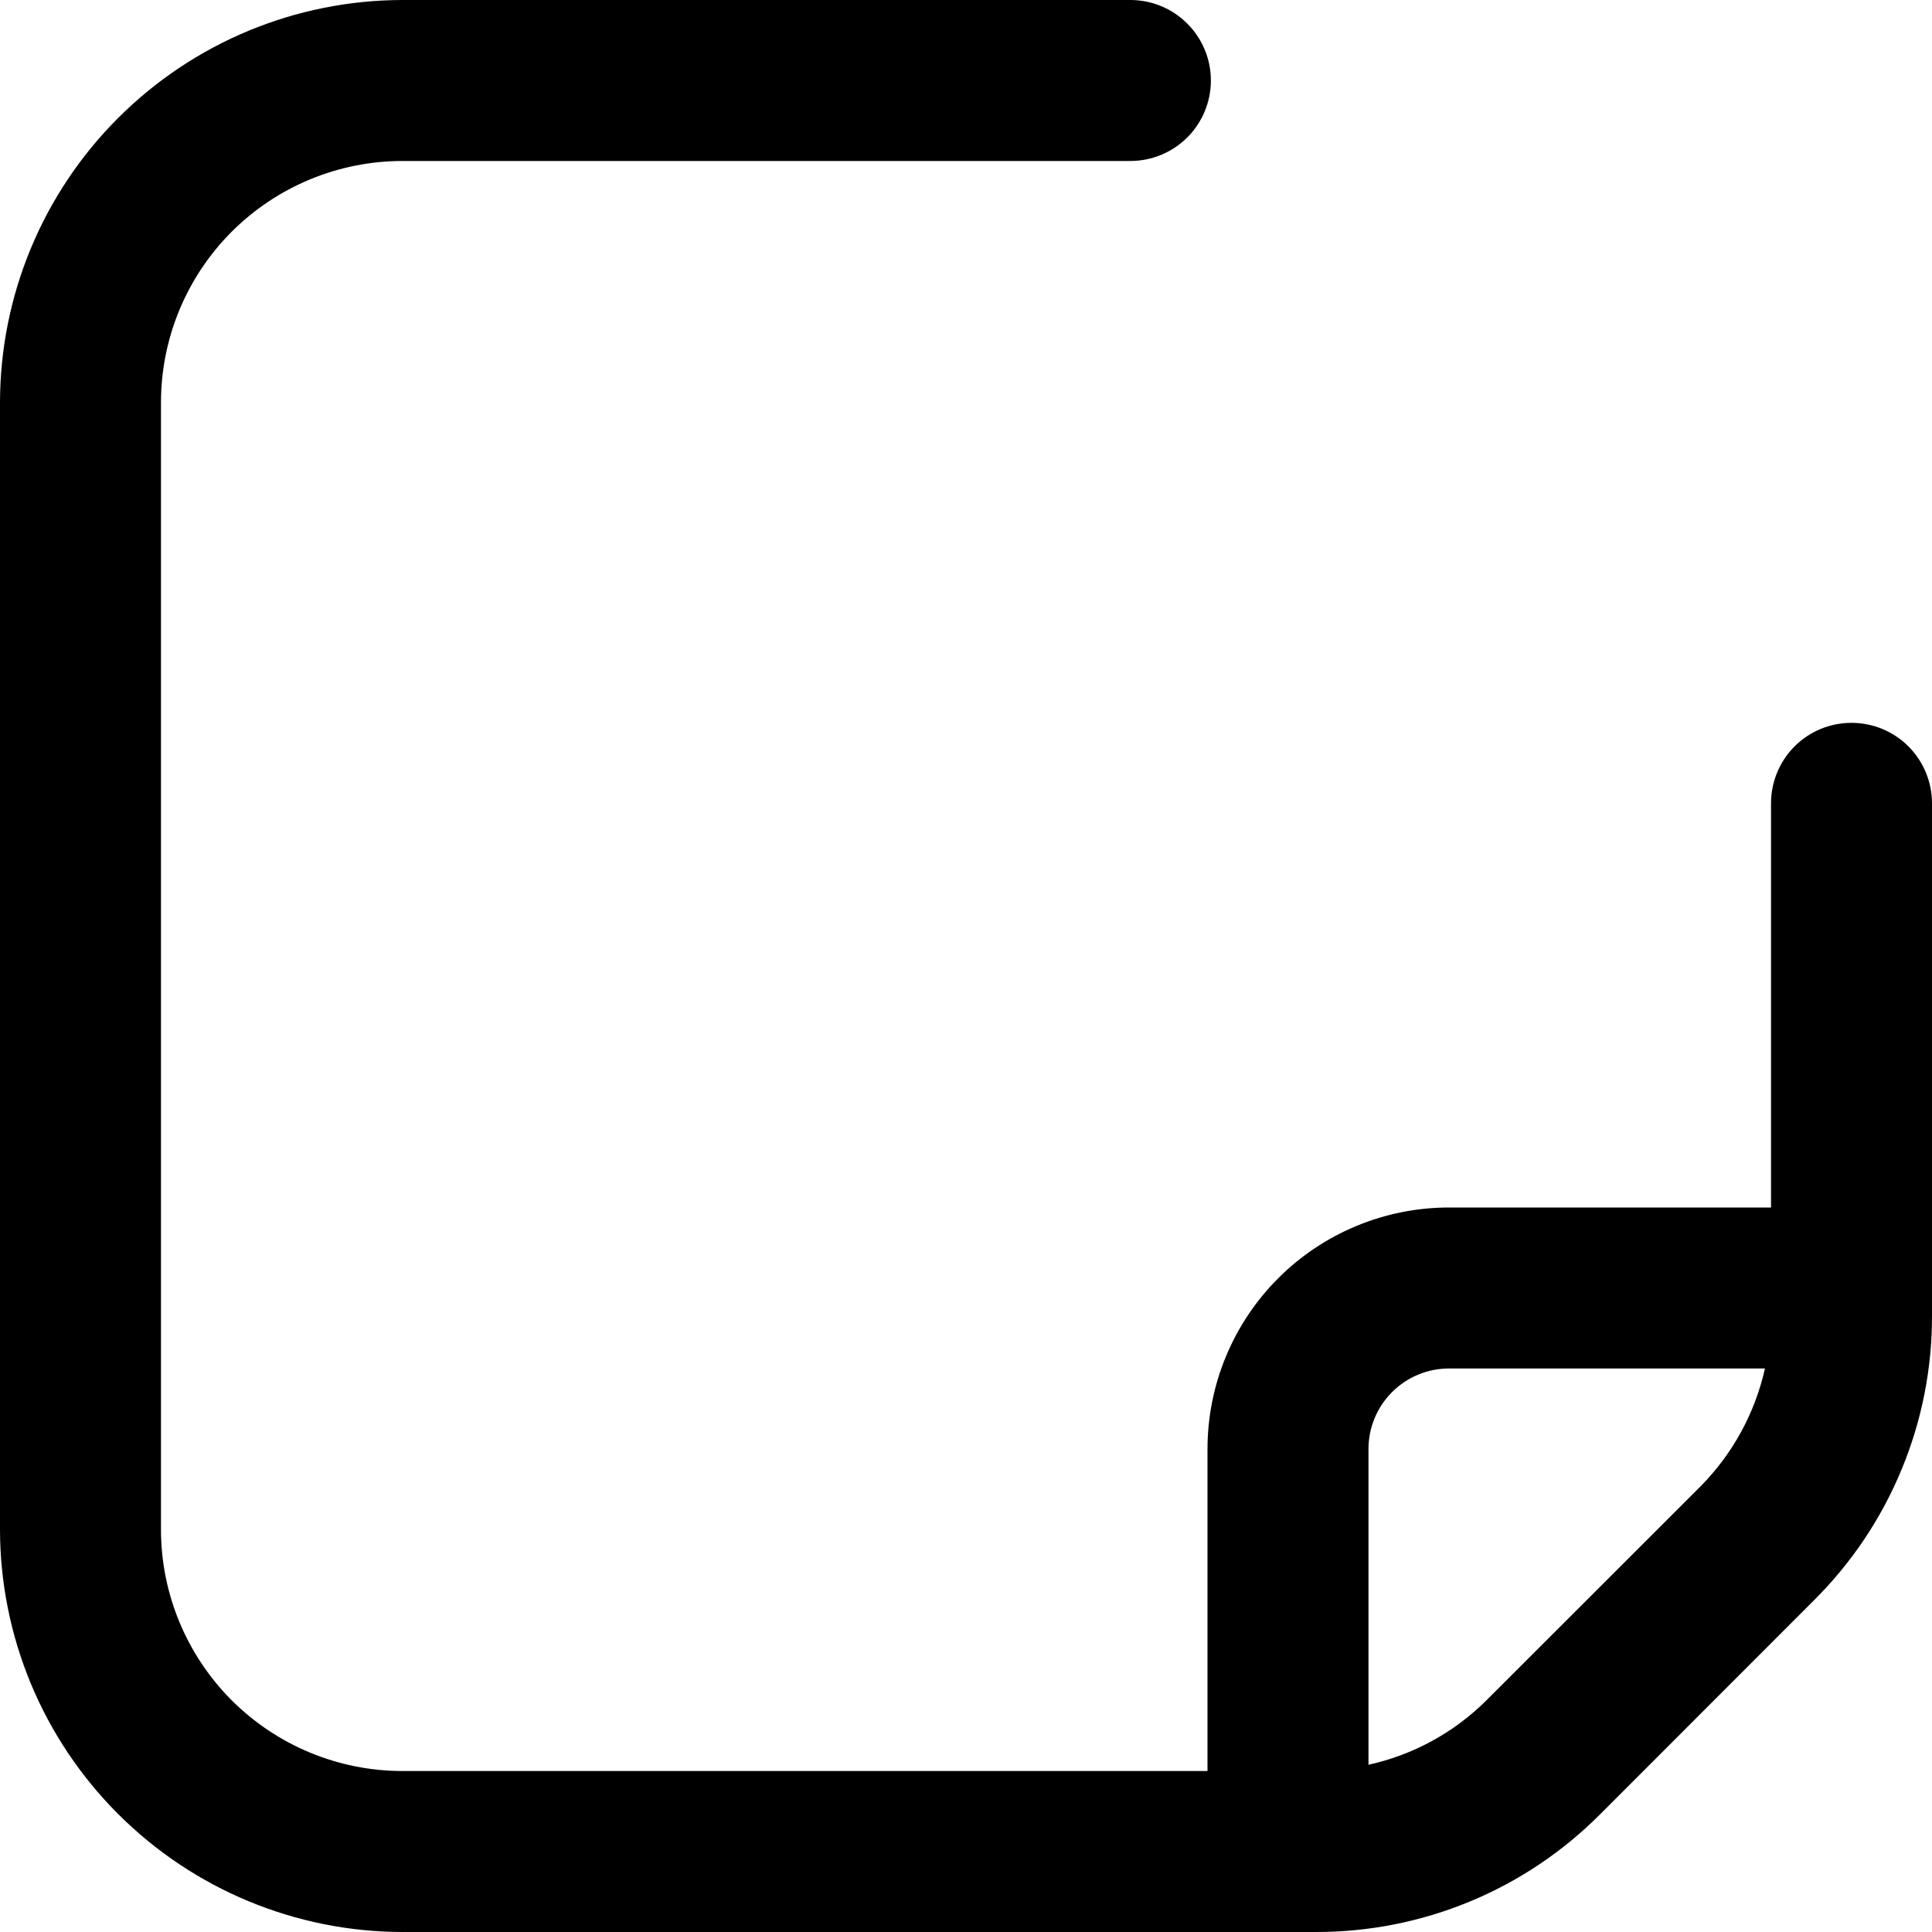 <svg width="28" height="28" viewBox="0 0 28 28" fill="none" xmlns="http://www.w3.org/2000/svg">
<path d="M26.833 10.476C26.524 10.476 26.227 10.598 26.008 10.817C25.79 11.036 25.667 11.333 25.667 11.642V17.5H21C20.072 17.5 19.181 17.869 18.525 18.525C17.869 19.181 17.5 20.072 17.5 21V25.667H5.833C4.905 25.667 4.015 25.298 3.358 24.642C2.702 23.985 2.333 23.095 2.333 22.167V5.833C2.333 4.905 2.702 4.015 3.358 3.358C4.015 2.702 4.905 2.333 5.833 2.333H16.382C16.692 2.333 16.988 2.21 17.207 1.992C17.426 1.773 17.549 1.476 17.549 1.167C17.549 0.857 17.426 0.561 17.207 0.342C16.988 0.123 16.692 0 16.382 0L5.833 0C4.287 0.002 2.804 0.617 1.711 1.711C0.617 2.804 0.002 4.287 0 5.833L0 22.167C0.002 23.713 0.617 25.196 1.711 26.289C2.804 27.383 4.287 27.998 5.833 28H19.067C19.833 28.002 20.593 27.852 21.301 27.559C22.009 27.266 22.652 26.835 23.192 26.292L26.291 23.191C26.834 22.651 27.265 22.008 27.558 21.3C27.852 20.592 28.002 19.833 28 19.067V11.642C28 11.333 27.877 11.036 27.658 10.817C27.439 10.598 27.143 10.476 26.833 10.476ZM21.543 24.642C21.073 25.11 20.48 25.434 19.833 25.576V21C19.833 20.691 19.956 20.394 20.175 20.175C20.394 19.956 20.691 19.833 21 19.833H25.579C25.435 20.479 25.111 21.071 24.646 21.541L21.543 24.642Z" fill="black"/>
</svg>
